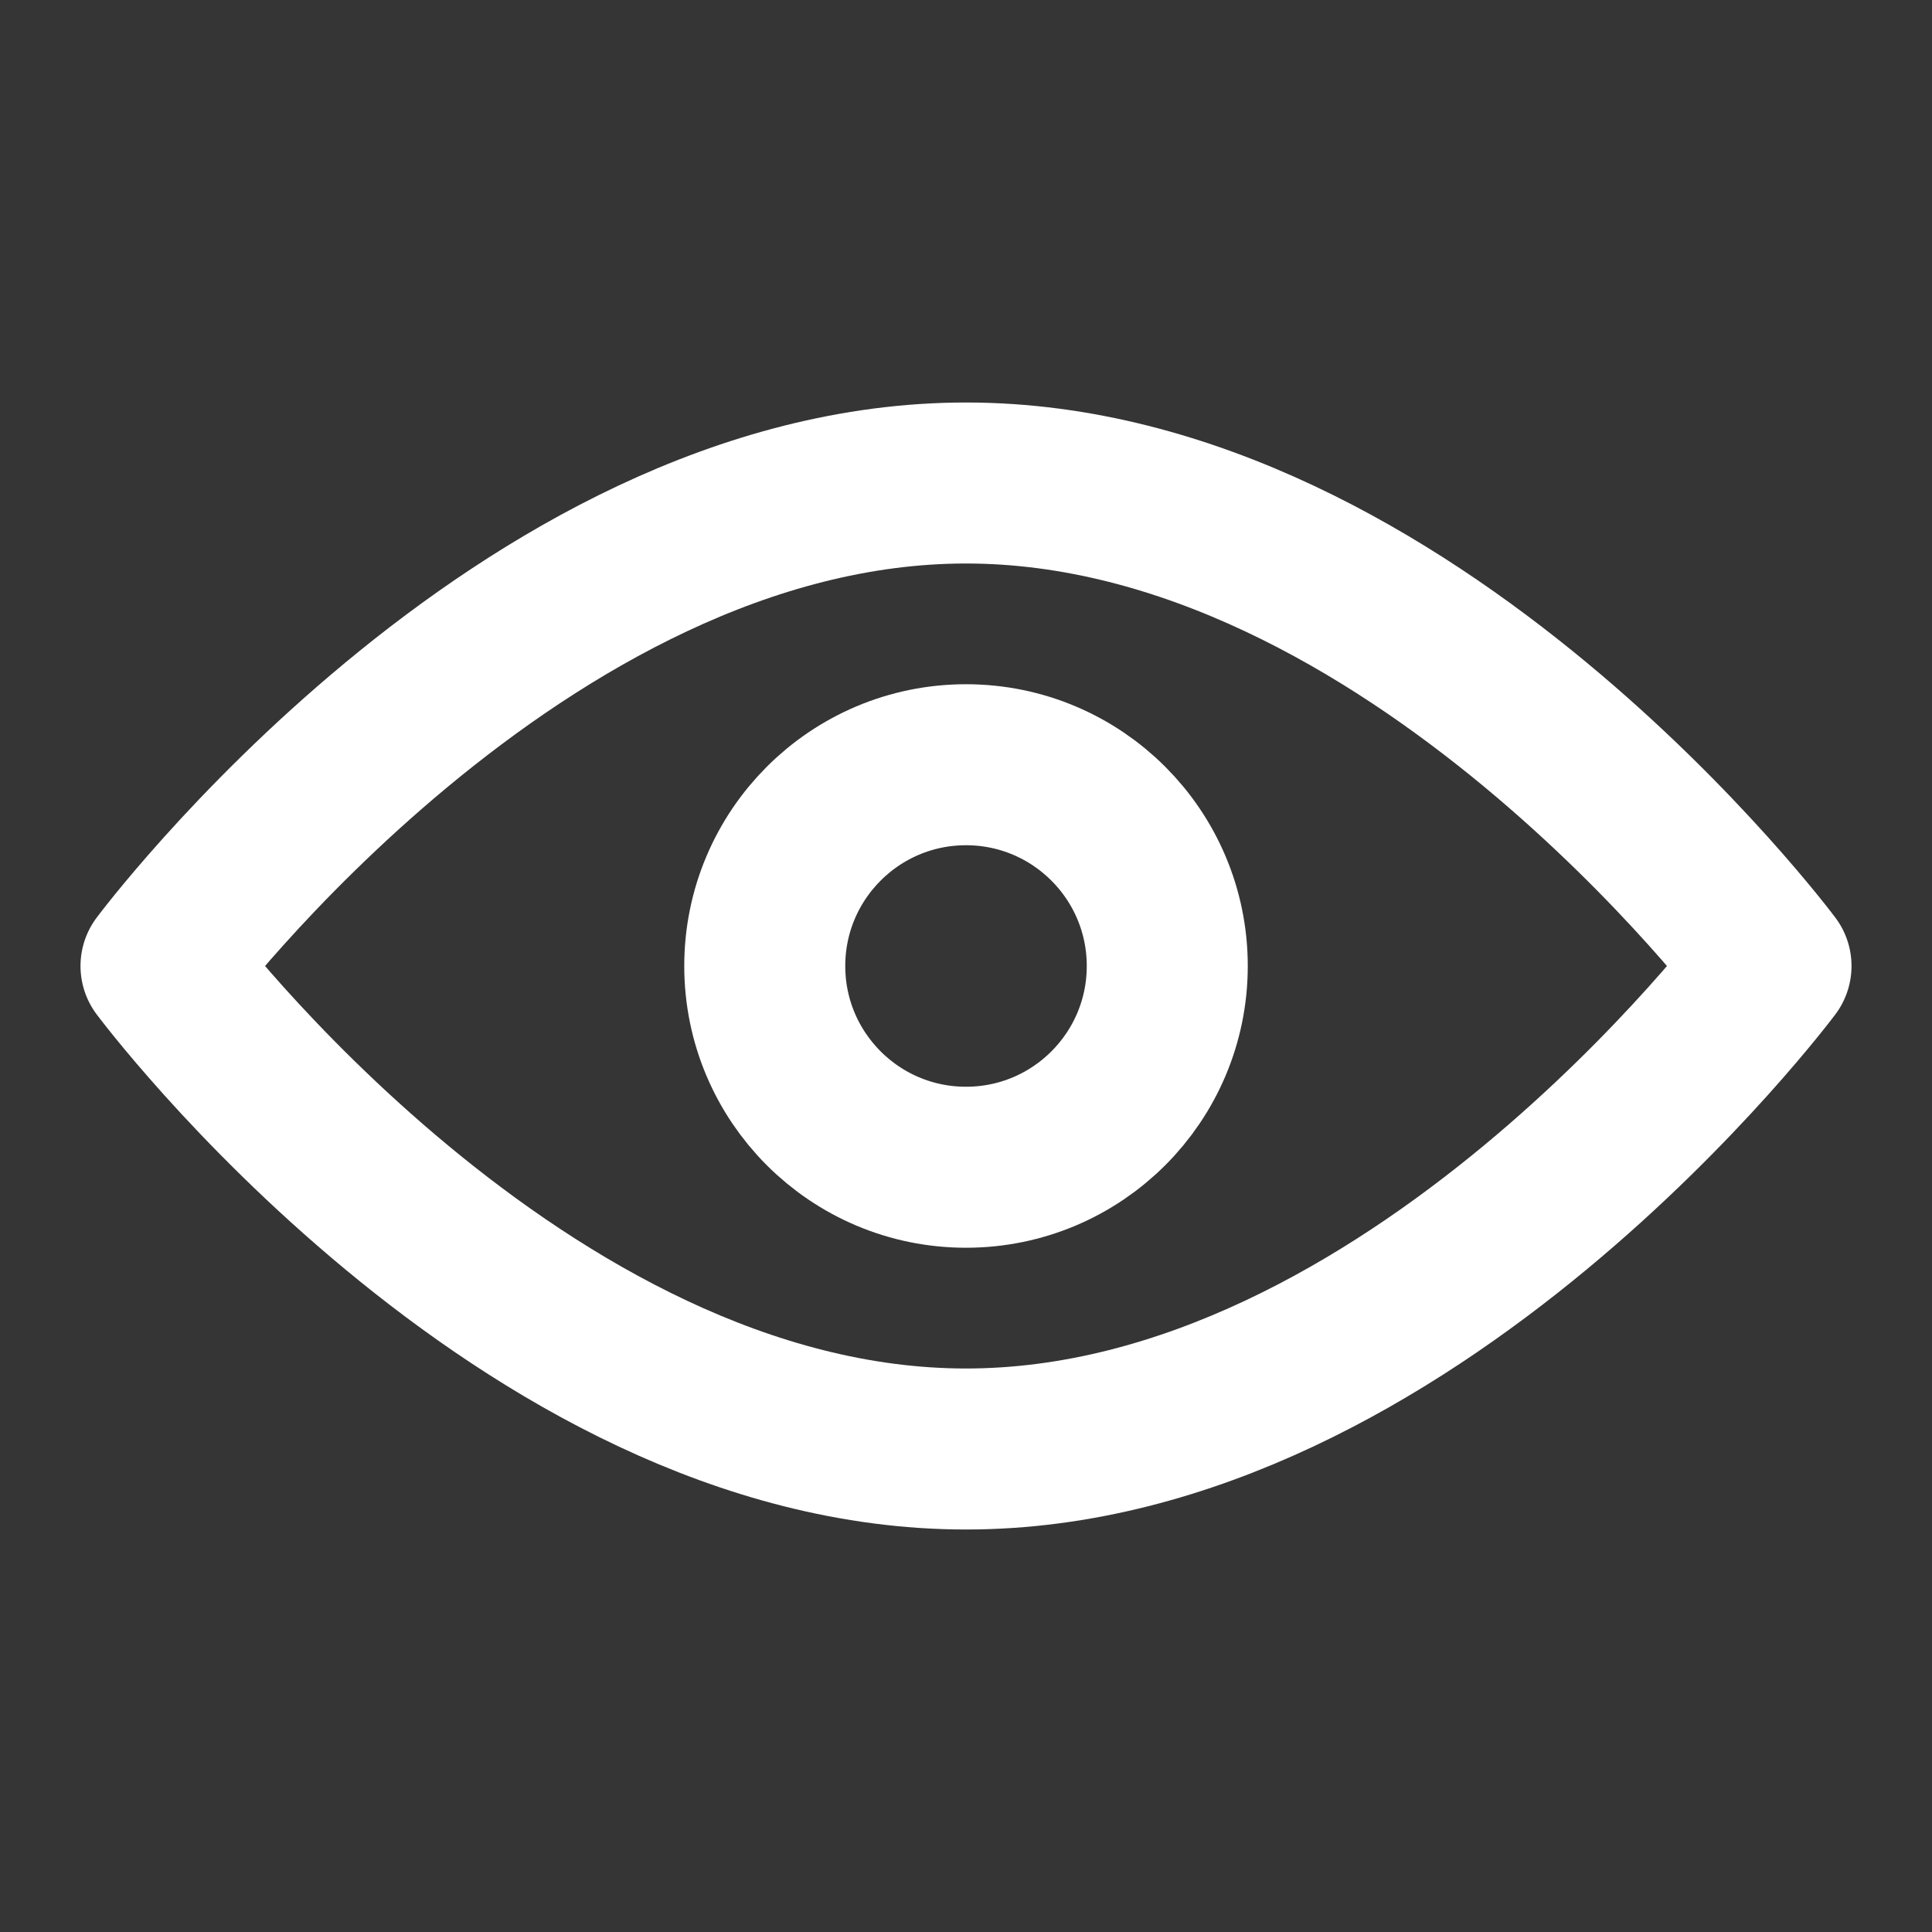<svg width="80" height="80" viewBox="0 0 80 80" fill="none" xmlns="http://www.w3.org/2000/svg">
<rect x="0" y="0" width="80" height="80" fill="#333333" stroke="none"/>
<path d="M80 0H0V80H80V0Z" fill="white" fill-opacity="0.01"/>
<path d="M40 60C58.41 60 73.334 40 73.334 40C73.334 40 58.41 20 40 20C21.591 20 6.667 40 6.667 40C6.667 40 21.591 60 40 60Z" stroke="white" stroke-width="6.667" stroke-linejoin="round"/>
<path d="M40 48.333C44.603 48.333 48.334 44.602 48.334 40C48.334 35.398 44.603 31.666 40 31.666C35.398 31.666 31.667 35.398 31.667 40C31.667 44.602 35.398 48.333 40 48.333Z" stroke="white" stroke-width="6.667" stroke-linejoin="round"/>
</svg>
